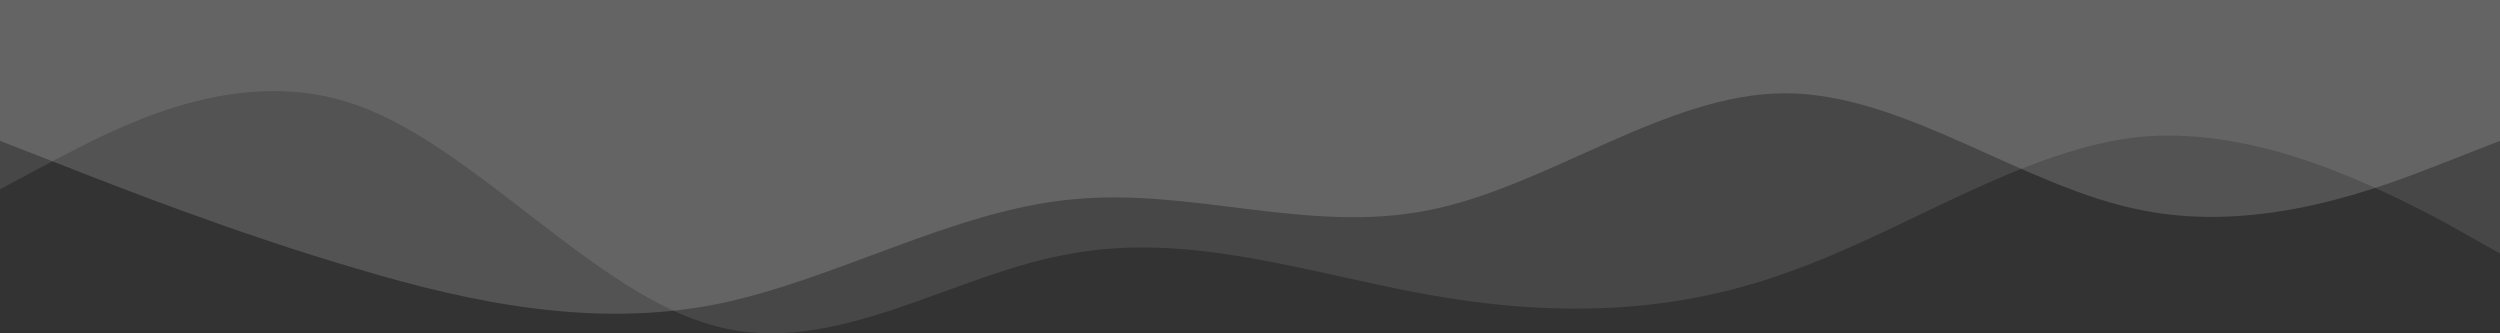 <svg width="1920" height="256" viewBox="0 0 1920 256" fill="none" xmlns="http://www.w3.org/2000/svg">
<rect x="0" y="0" width="1920" height="256" fill="#333333" stroke="none"/>
<path fill-rule="evenodd" clip-rule="evenodd" d="M0 108.168L45 125.728C91.5 143.99 183 179.812 274.5 206.502C366 233.896 457.5 251.455 549 233.896C640.5 215.633 732 161.55 823.5 153.121C915 143.99 1005 179.812 1096.5 161.549C1188 143.99 1279.5 71.644 1371 71.644C1462.5 71.644 1554 143.99 1645.5 161.549C1737 179.812 1828.5 143.99 1875 125.728L1920 108.168V0H1875C1828.5 0 1737 0 1645.5 0C1554 0 1462.5 0 1371 0C1279.5 0 1188 0 1096.5 0C1005 0 915 0 823.5 0C732 0 640.5 0 549 0C457.5 0 366 0 274.5 0C183 0 91.5 0 45 0H0V108.168Z" fill="white" fill-opacity="0.16"/>
<path fill-rule="evenodd" clip-rule="evenodd" d="M0 145.361L45 121.345C91.5 97.329 183 48.032 274.5 80.897C366 113.761 457.5 226.258 549 250.275C640.5 275.555 732 209.826 823.5 194.658C915 178.226 1005 209.826 1096.5 226.258C1188 242.69 1279.5 242.69 1371 209.826C1462.5 178.226 1554 113.761 1645.5 104.913C1737 97.329 1828.5 145.361 1875 169.378L1920 194.658V0H1875C1828.5 0 1737 0 1645.5 0C1554 0 1462.5 0 1371 0C1279.5 0 1188 0 1096.5 0C1005 0 915 0 823.5 0C732 0 640.5 0 549 0C457.5 0 366 0 274.5 0C183 0 91.5 0 45 0H0V145.361Z" fill="white" fill-opacity="0.1"/>
</svg>
